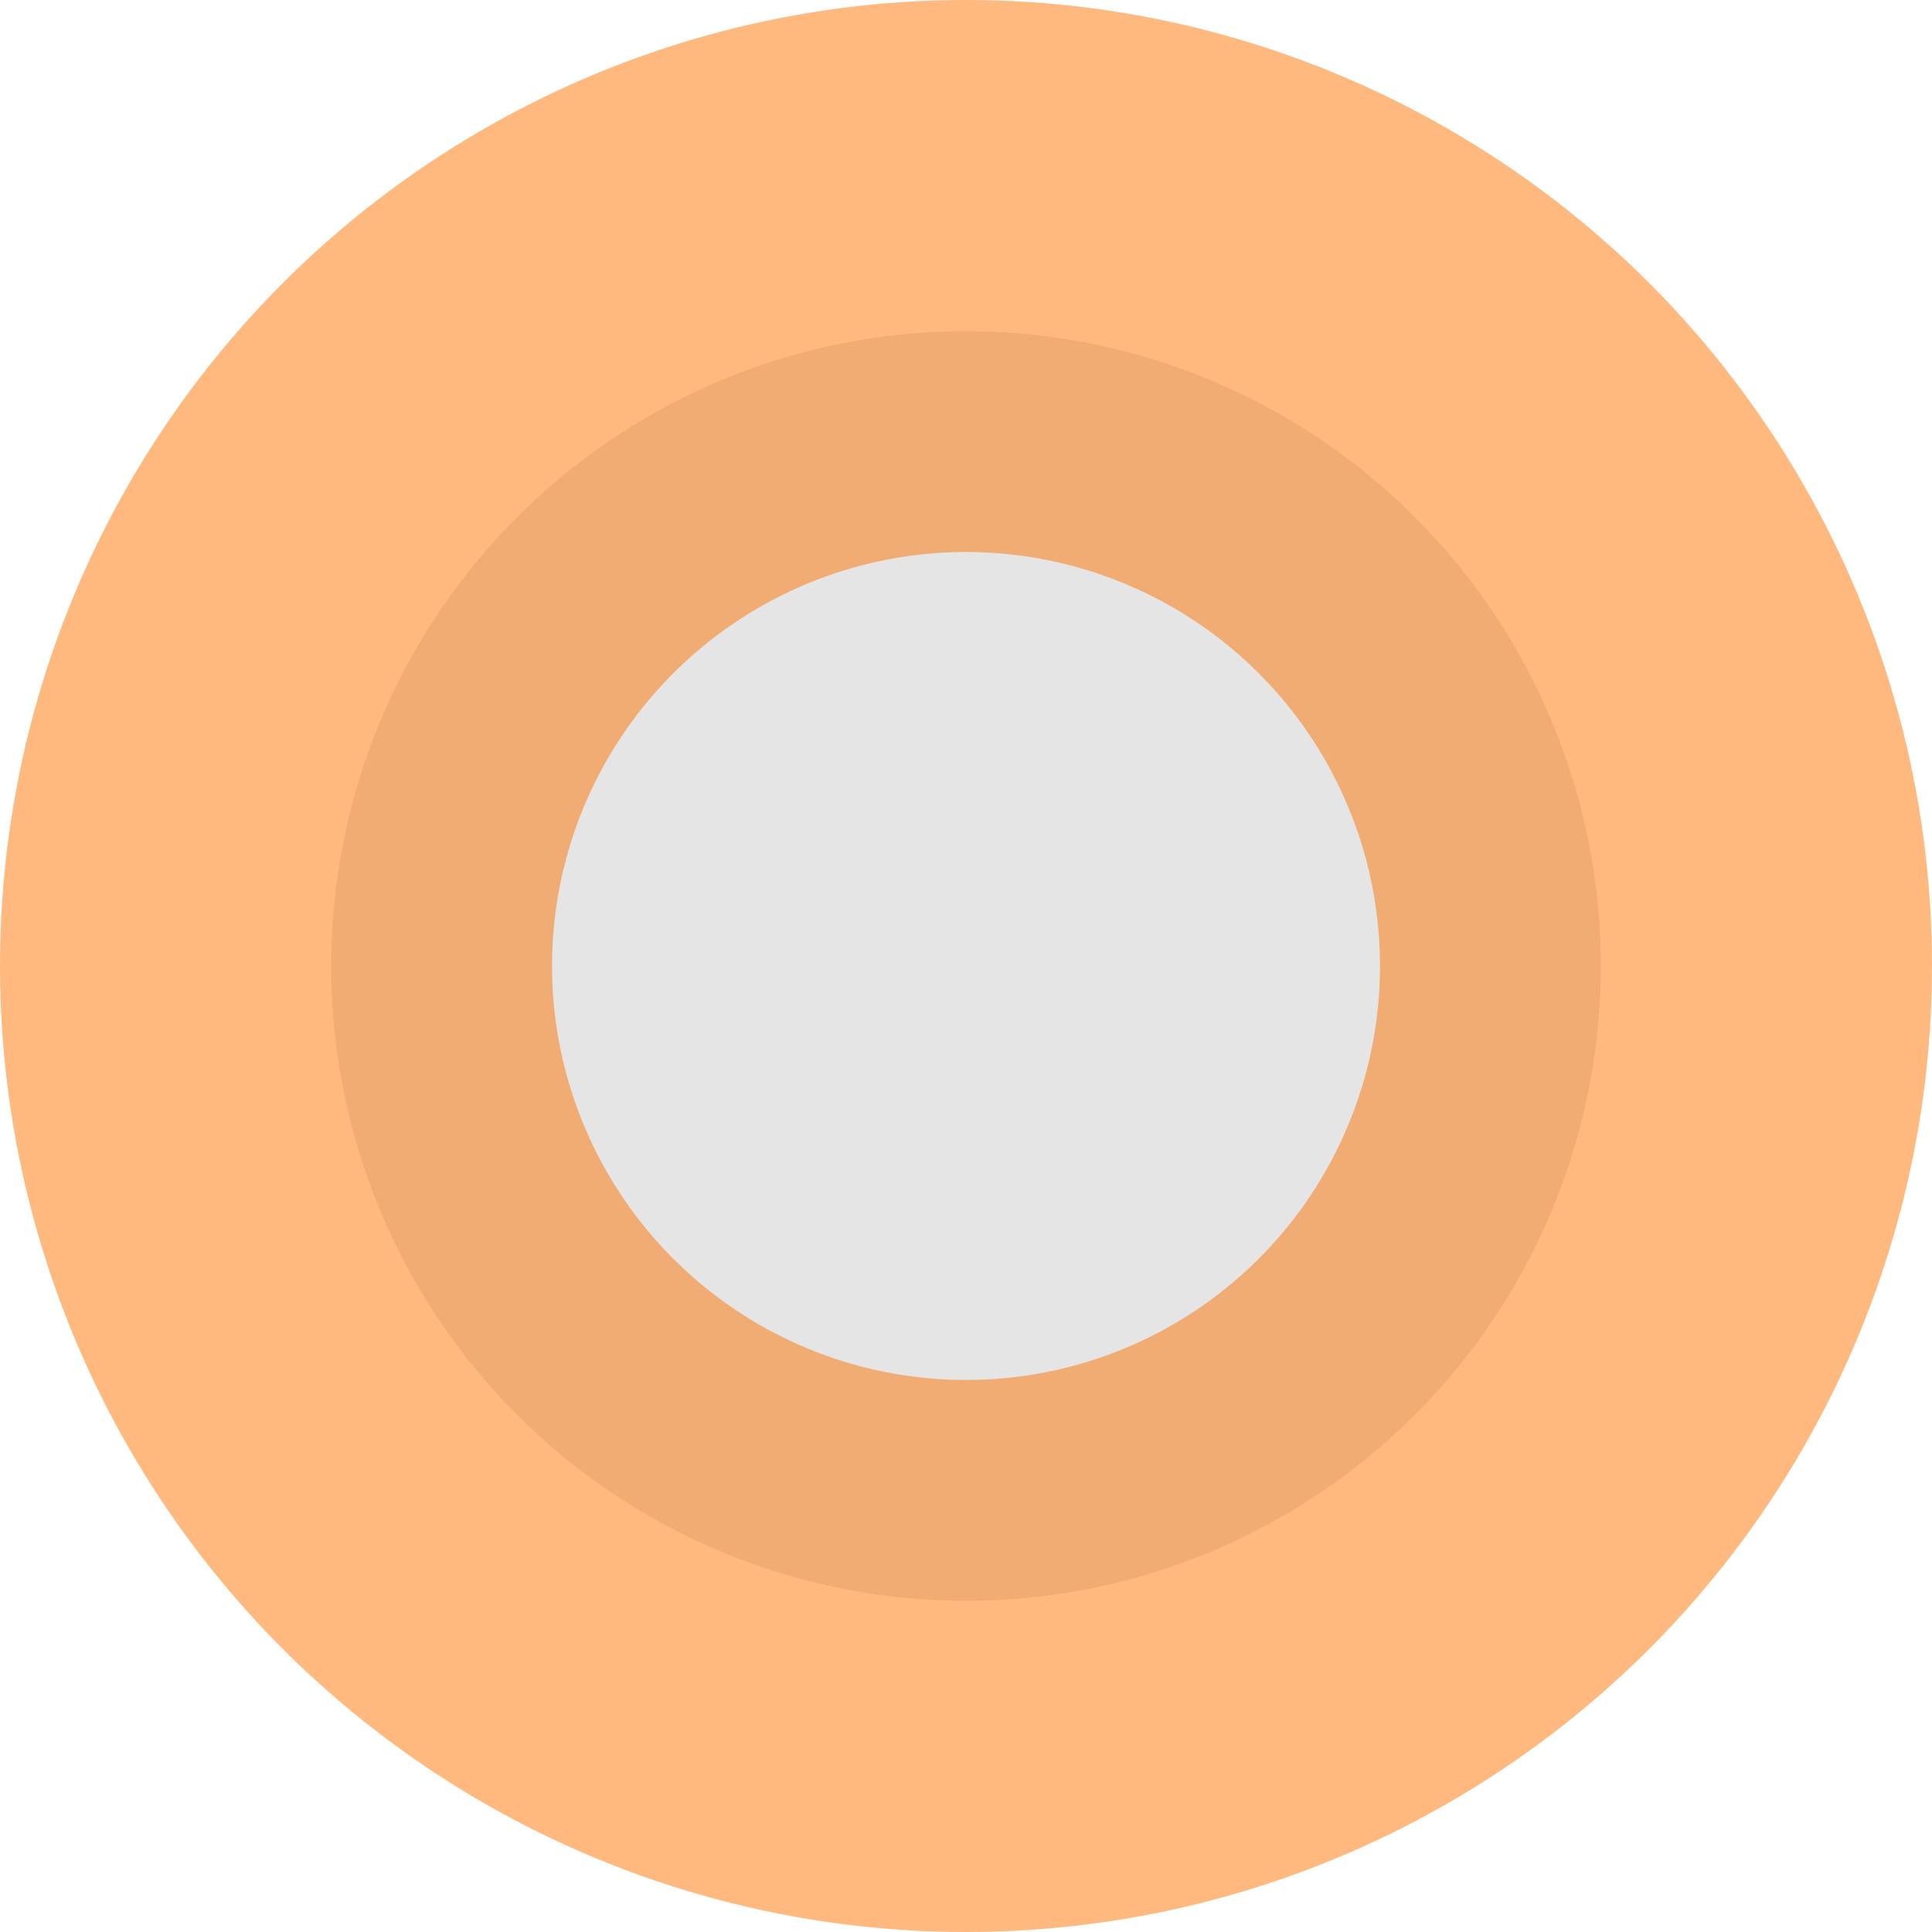 <svg width="35" height="35" viewBox="0 0 35 35" fill="none" xmlns="http://www.w3.org/2000/svg">
<circle cx="17.5" cy="17.5" r="17.5" fill="#FFB97E"/>
<circle cx="17.5" cy="17.5" r="11.5" fill="#F1AC73"/>
<circle cx="17.5" cy="17.5" r="7.5" fill="#E5E5E5"/>
</svg>
